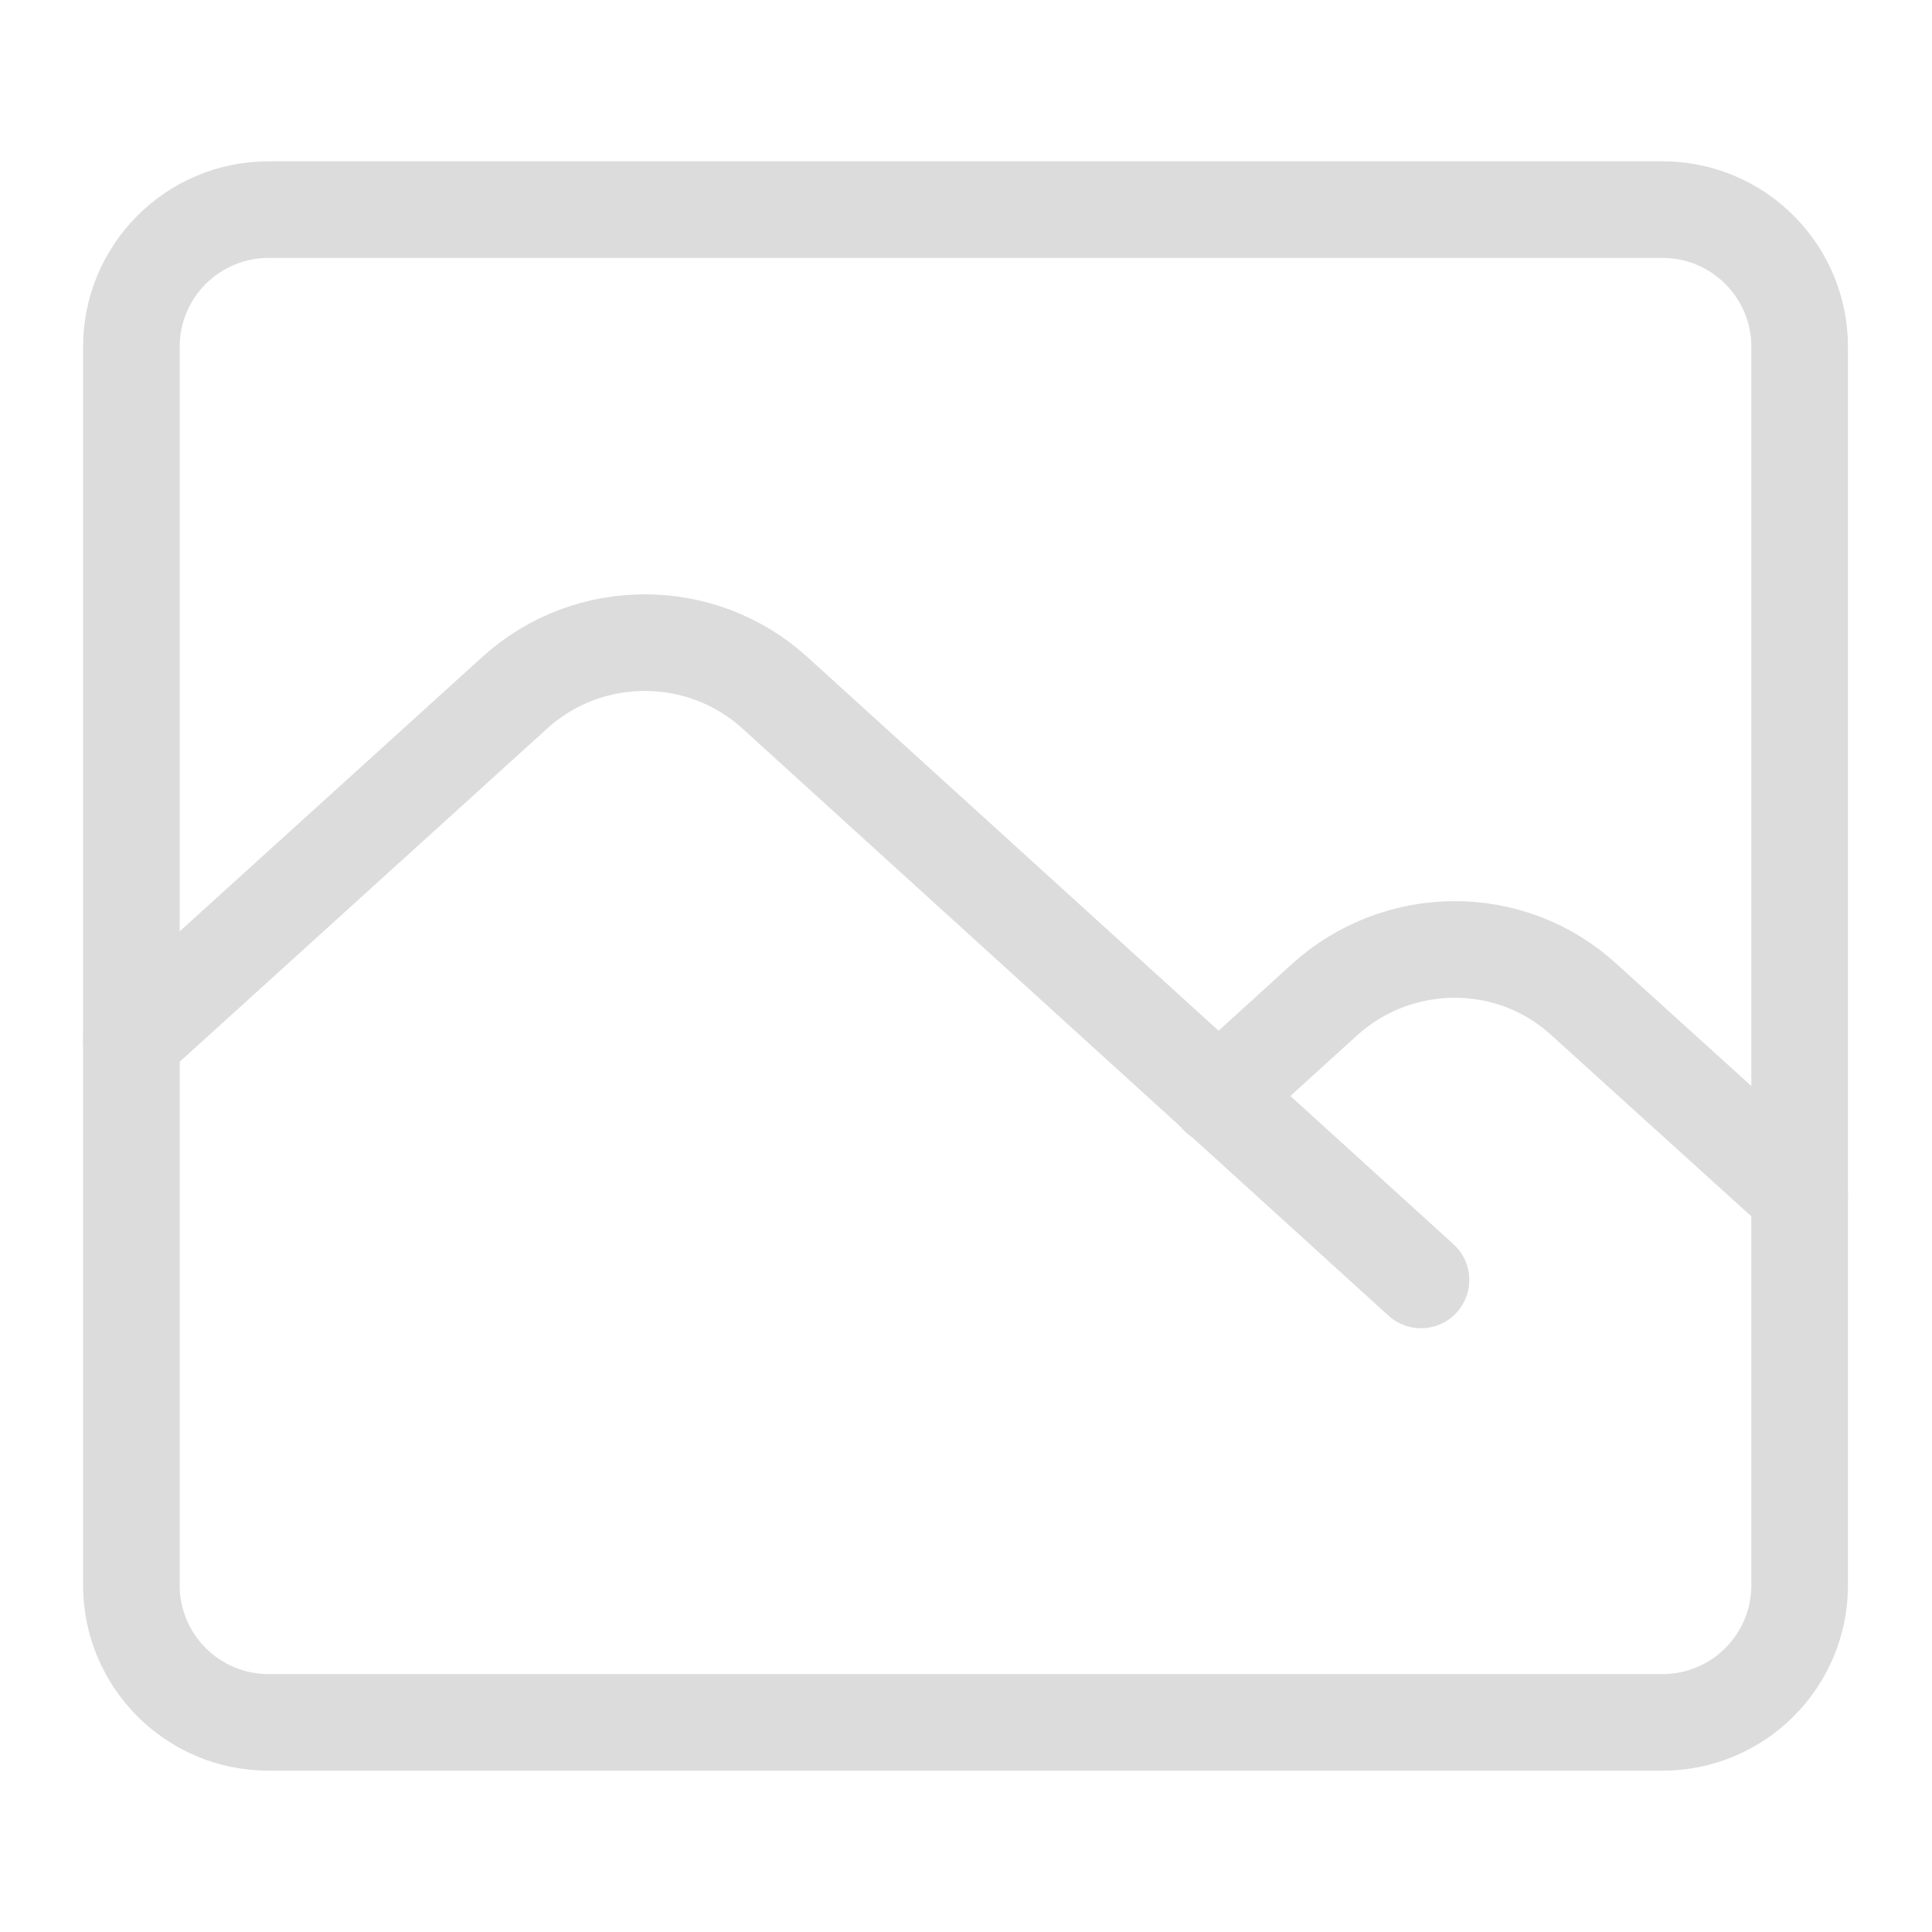 <svg width="30" height="30" viewBox="0 0 30 30" fill="none" xmlns="http://www.w3.org/2000/svg">
<g clip-path="url(#clip0_291_6082)">
<path d="M2.04 16.155L7.995 10.755C9.135 9.72 10.89 9.72 12.03 10.755L22.065 19.875" stroke="#DCDCDC" stroke-width="1.5" stroke-linecap="round"/>
<path d="M18.915 17.025L20.565 15.525C21.705 14.49 23.46 14.475 24.6 15.525L27.945 18.555" stroke="#DCDCDC" stroke-width="1.5" stroke-linecap="round"/>
<path d="M25.815 3.255H4.17C2.994 3.255 2.04 4.209 2.04 5.385V24.615C2.04 25.791 2.994 26.745 4.17 26.745H25.815C26.991 26.745 27.945 25.791 27.945 24.615V5.385C27.945 4.209 26.991 3.255 25.815 3.255Z" stroke="#DCDCDC" stroke-width="1.5" stroke-linecap="round"/>
</g>
<defs>
<clipPath id="clip0_291_6082">
<rect width="30" height="30" fill="white"/>
</clipPath>
</defs>
</svg>
